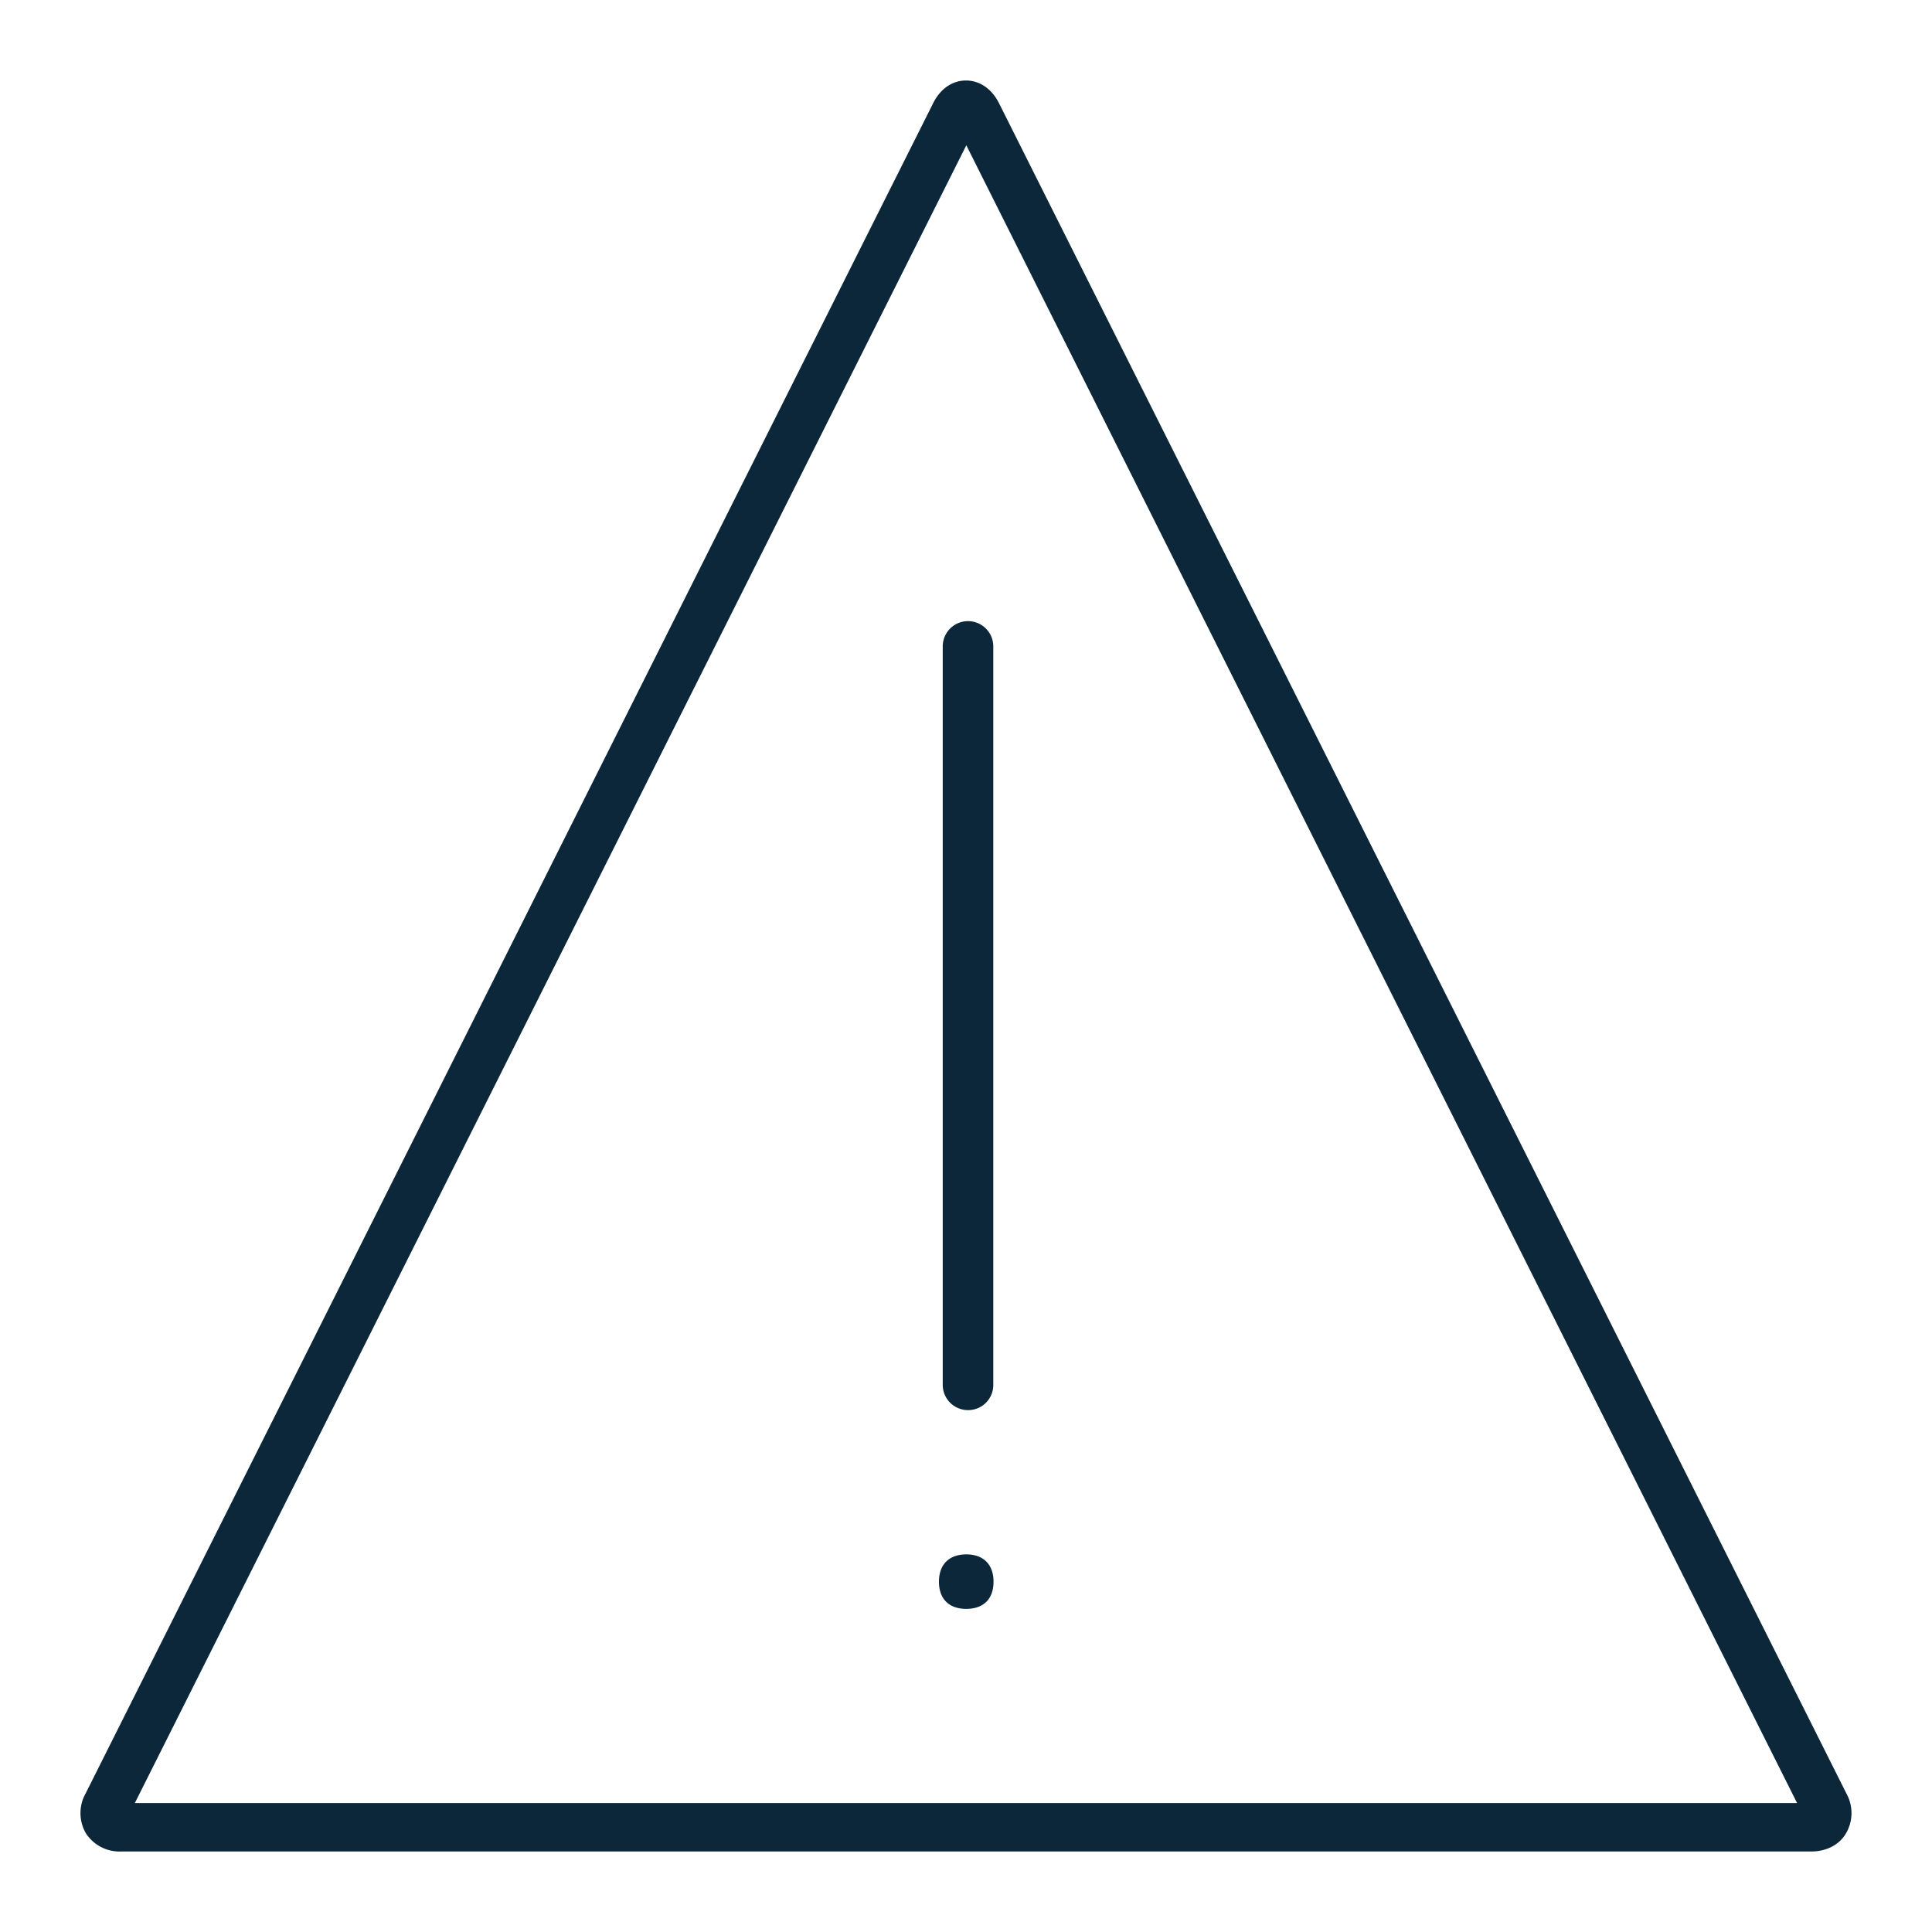 <svg xmlns="http://www.w3.org/2000/svg" width="24" height="24" fill="none"><path fill="#0B2739" d="M12.025 17.517a.314.314 0 0 1-.314-.313V8.03a.314.314 0 0 1 .628 0v9.174a.312.312 0 0 1-.314.313ZM12.003 19.986c-.216 0-.339-.125-.339-.338 0-.213.126-.339.34-.339.212 0 .338.126.338.339 0 .213-.122.338-.339.338Z"/><path fill="#0B2739" d="M22.496 23H1.507a.499.499 0 0 1-.44-.226.499.499 0 0 1-.005-.492l10.53-21C11.68 1.103 11.831 1 12 1c.17 0 .32.103.41.282l10.528 21a.499.499 0 0 1-.006.492c-.085.145-.245.226-.436.226Zm-20.82-.602h20.648L12.004 1.805 1.675 22.398Z"/></svg>